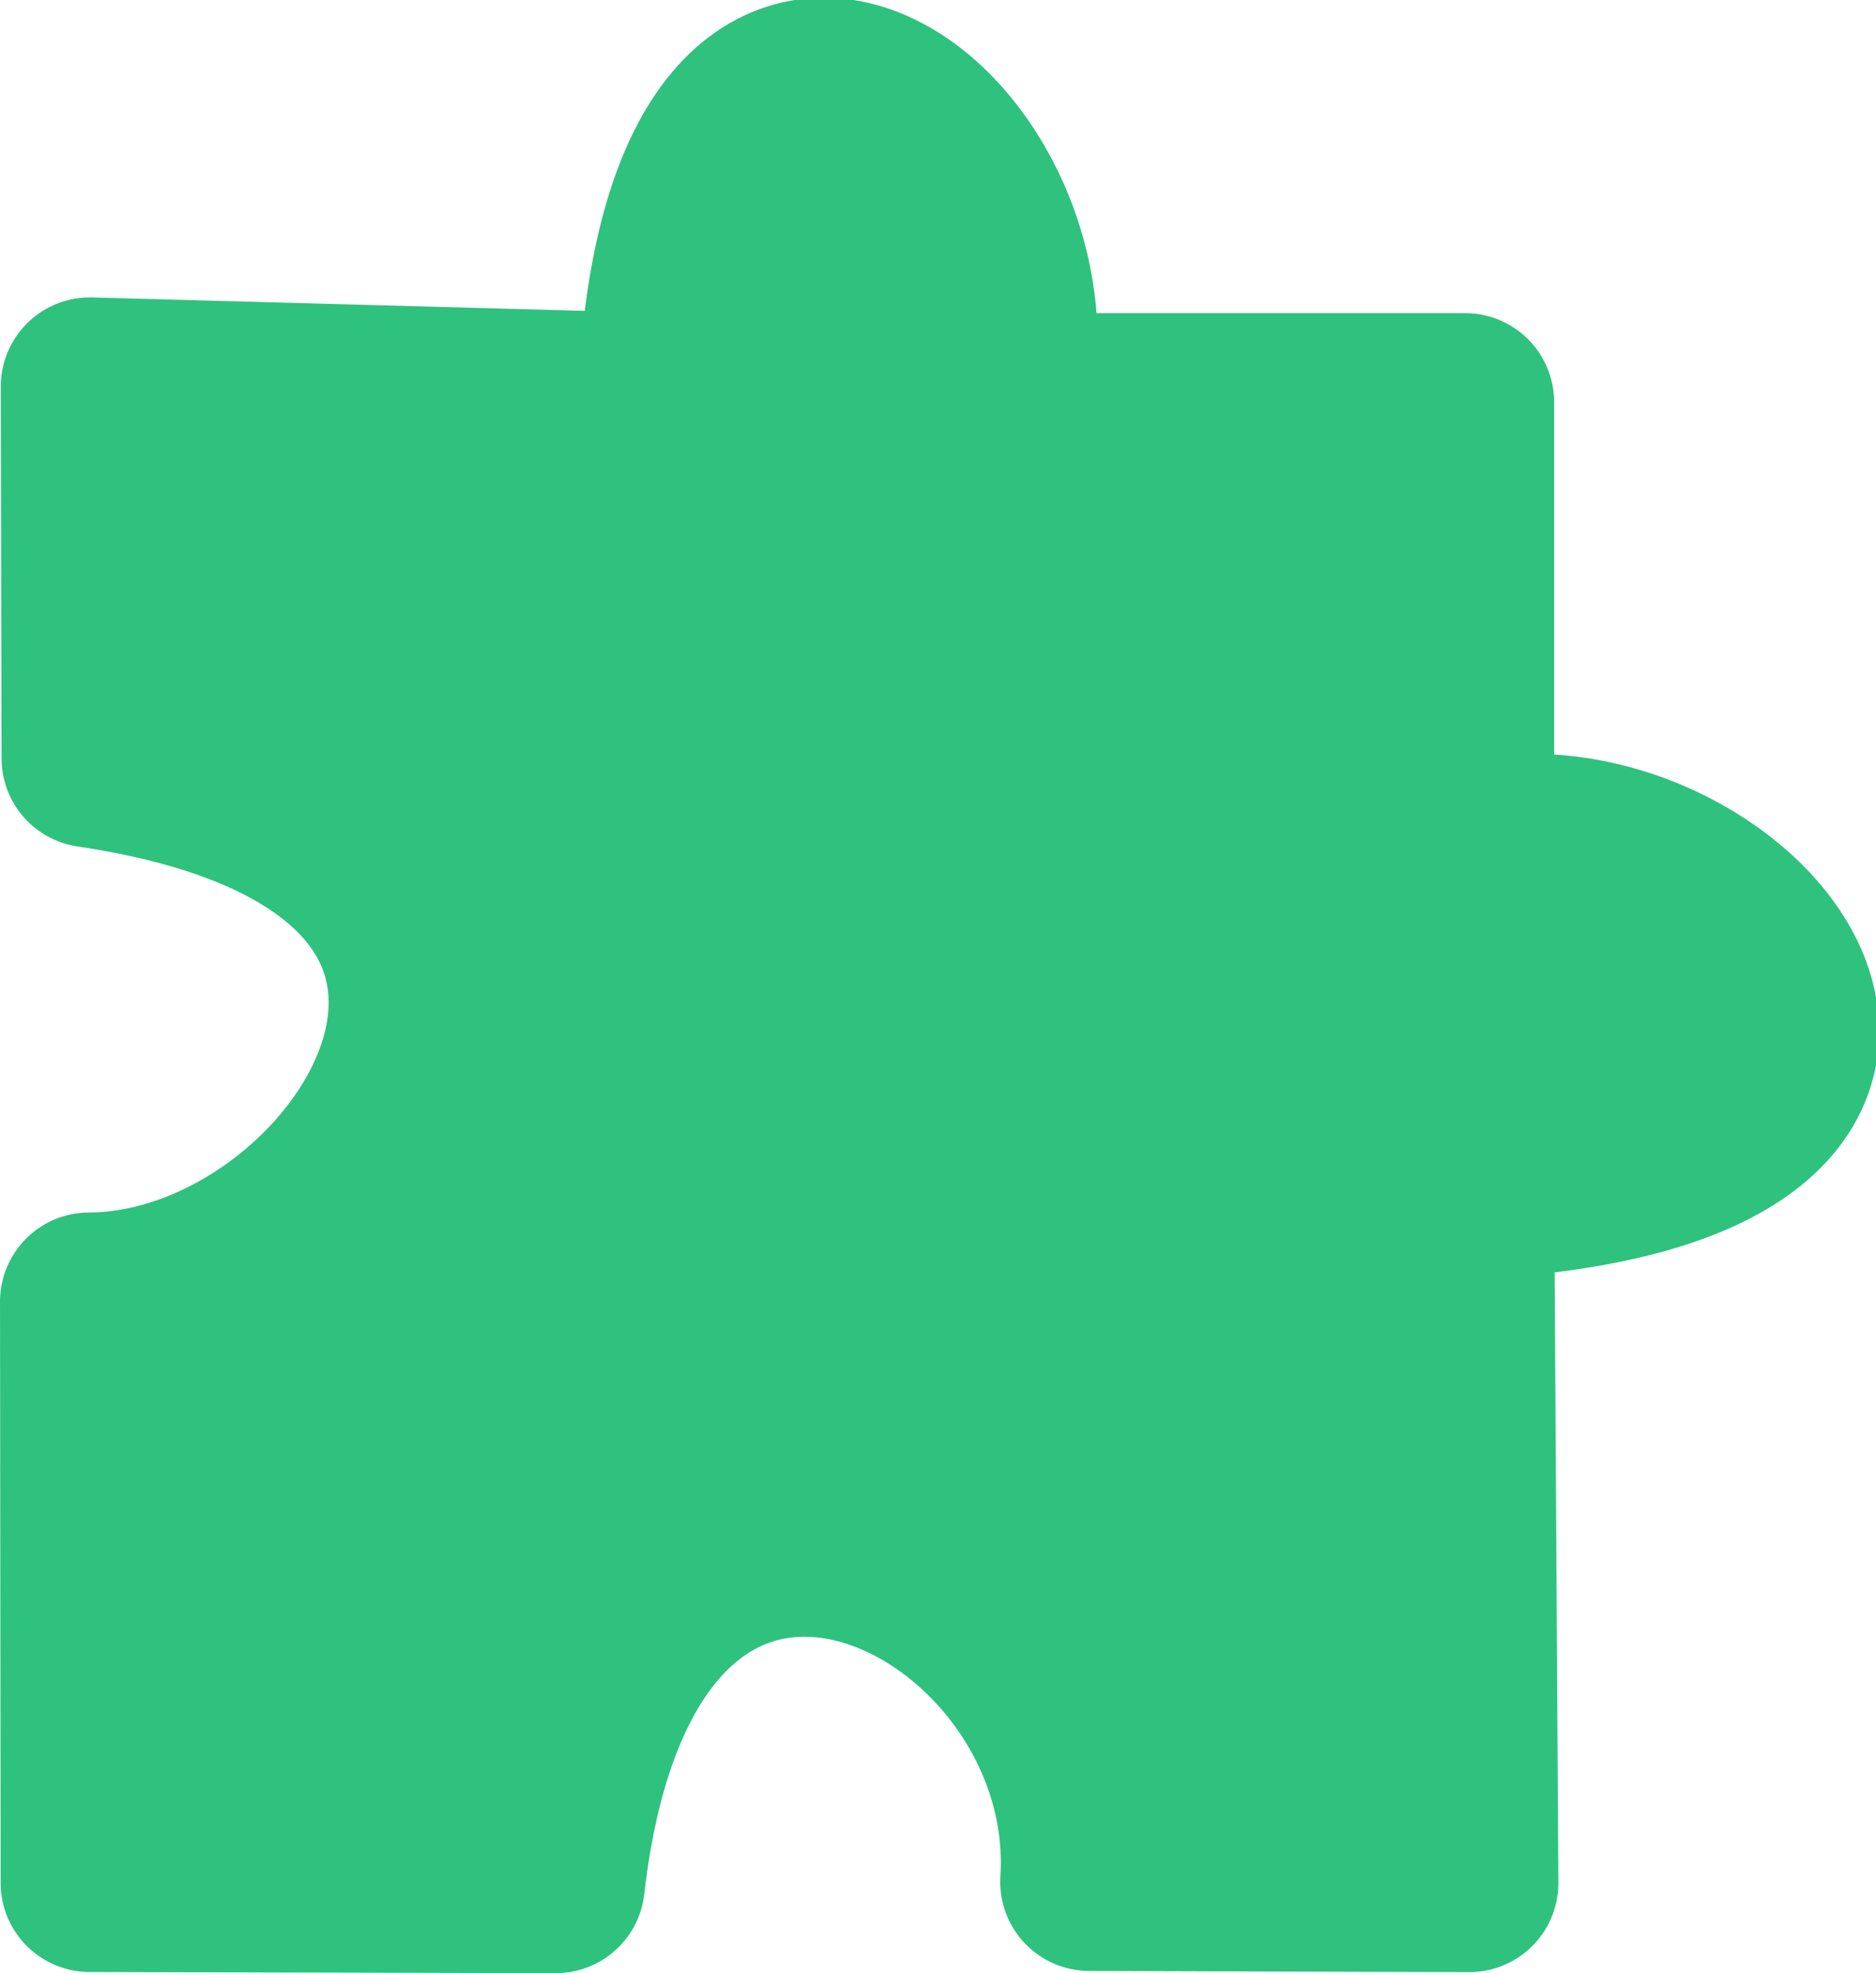 <?xml version="1.0" encoding="UTF-8" standalone="no"?>
<!-- Created with Inkscape (http://www.inkscape.org/) -->

<svg
   version="1.1"
   id="svg2"
   width="60.855"
   height="64"
   viewBox="0 0 60.855 64"
   sodipodi:docname="cs-extensions.svg"
   inkscape:version="1.1.2 (0a00cf5339, 2022-02-04, custom)"
   xmlns:inkscape="http://www.inkscape.org/namespaces/inkscape"
   xmlns:sodipodi="http://sodipodi.sourceforge.net/DTD/sodipodi-0.dtd"
   xmlns="http://www.w3.org/2000/svg"
   xmlns:svg="http://www.w3.org/2000/svg">
  <defs
     id="defs6" />
  <sodipodi:namedview
     id="namedview4"
     pagecolor="#505050"
     bordercolor="#ffffff"
     borderopacity="1"
     inkscape:pageshadow="0"
     inkscape:pageopacity="0"
     inkscape:pagecheckerboard="1"
     showgrid="false"
     inkscape:zoom="8"
     inkscape:cx="25.625"
     inkscape:cy="39.5625"
     inkscape:window-width="1440"
     inkscape:window-height="881"
     inkscape:window-x="-4"
     inkscape:window-y="-4"
     inkscape:window-maximized="0"
     inkscape:current-layer="g8"
     inkscape:snap-bbox="false"
     inkscape:snap-bbox-edge-midpoints="false"
     inkscape:snap-bbox-midpoints="false"
     inkscape:object-nodes="false"
     inkscape:bbox-nodes="false"
     inkscape:bbox-paths="false"
     inkscape:object-paths="false"
     inkscape:snap-intersection-paths="false"
     inkscape:snap-smooth-nodes="false"
     inkscape:snap-midpoints="false"
     inkscape:snap-page="true"
     showguides="false"
     inkscape:snap-object-midpoints="true" />
  <g
     inkscape:groupmode="layer"
     inkscape:label="Image"
     id="g8"
     transform="translate(198.095,97.906)">
    <path
       style="opacity:1;fill:#2ec27e;fill-opacity:1;stroke:#2ec27e;stroke-width:5.779;stroke-linecap:round;stroke-linejoin:round;stroke-miterlimit:4;stroke-dasharray:none;stroke-dashoffset:90.746;stroke-opacity:1;paint-order:stroke fill markers"
       d="m -180.068,-36.795 -15.117,-0.038 -0.02,-18.856 c 9.235,-0.021 18.438,-14.889 0.05,-17.619 l -0.025,-12.062 18.709,0.51 c 0.74,-17.653 12.749,-8.949 10.905,0 h 14.996 v 14.568 c 8.45,-2.257 18.743,10.09 0,11.003 l 0.137,22.46 -12.327,-0.038 c 0.662,-10.313 -15.232,-18.111 -17.307,0.072 z"
       id="path1761"
       sodipodi:nodetypes="cccccccccccccc" />
  </g>
</svg>
